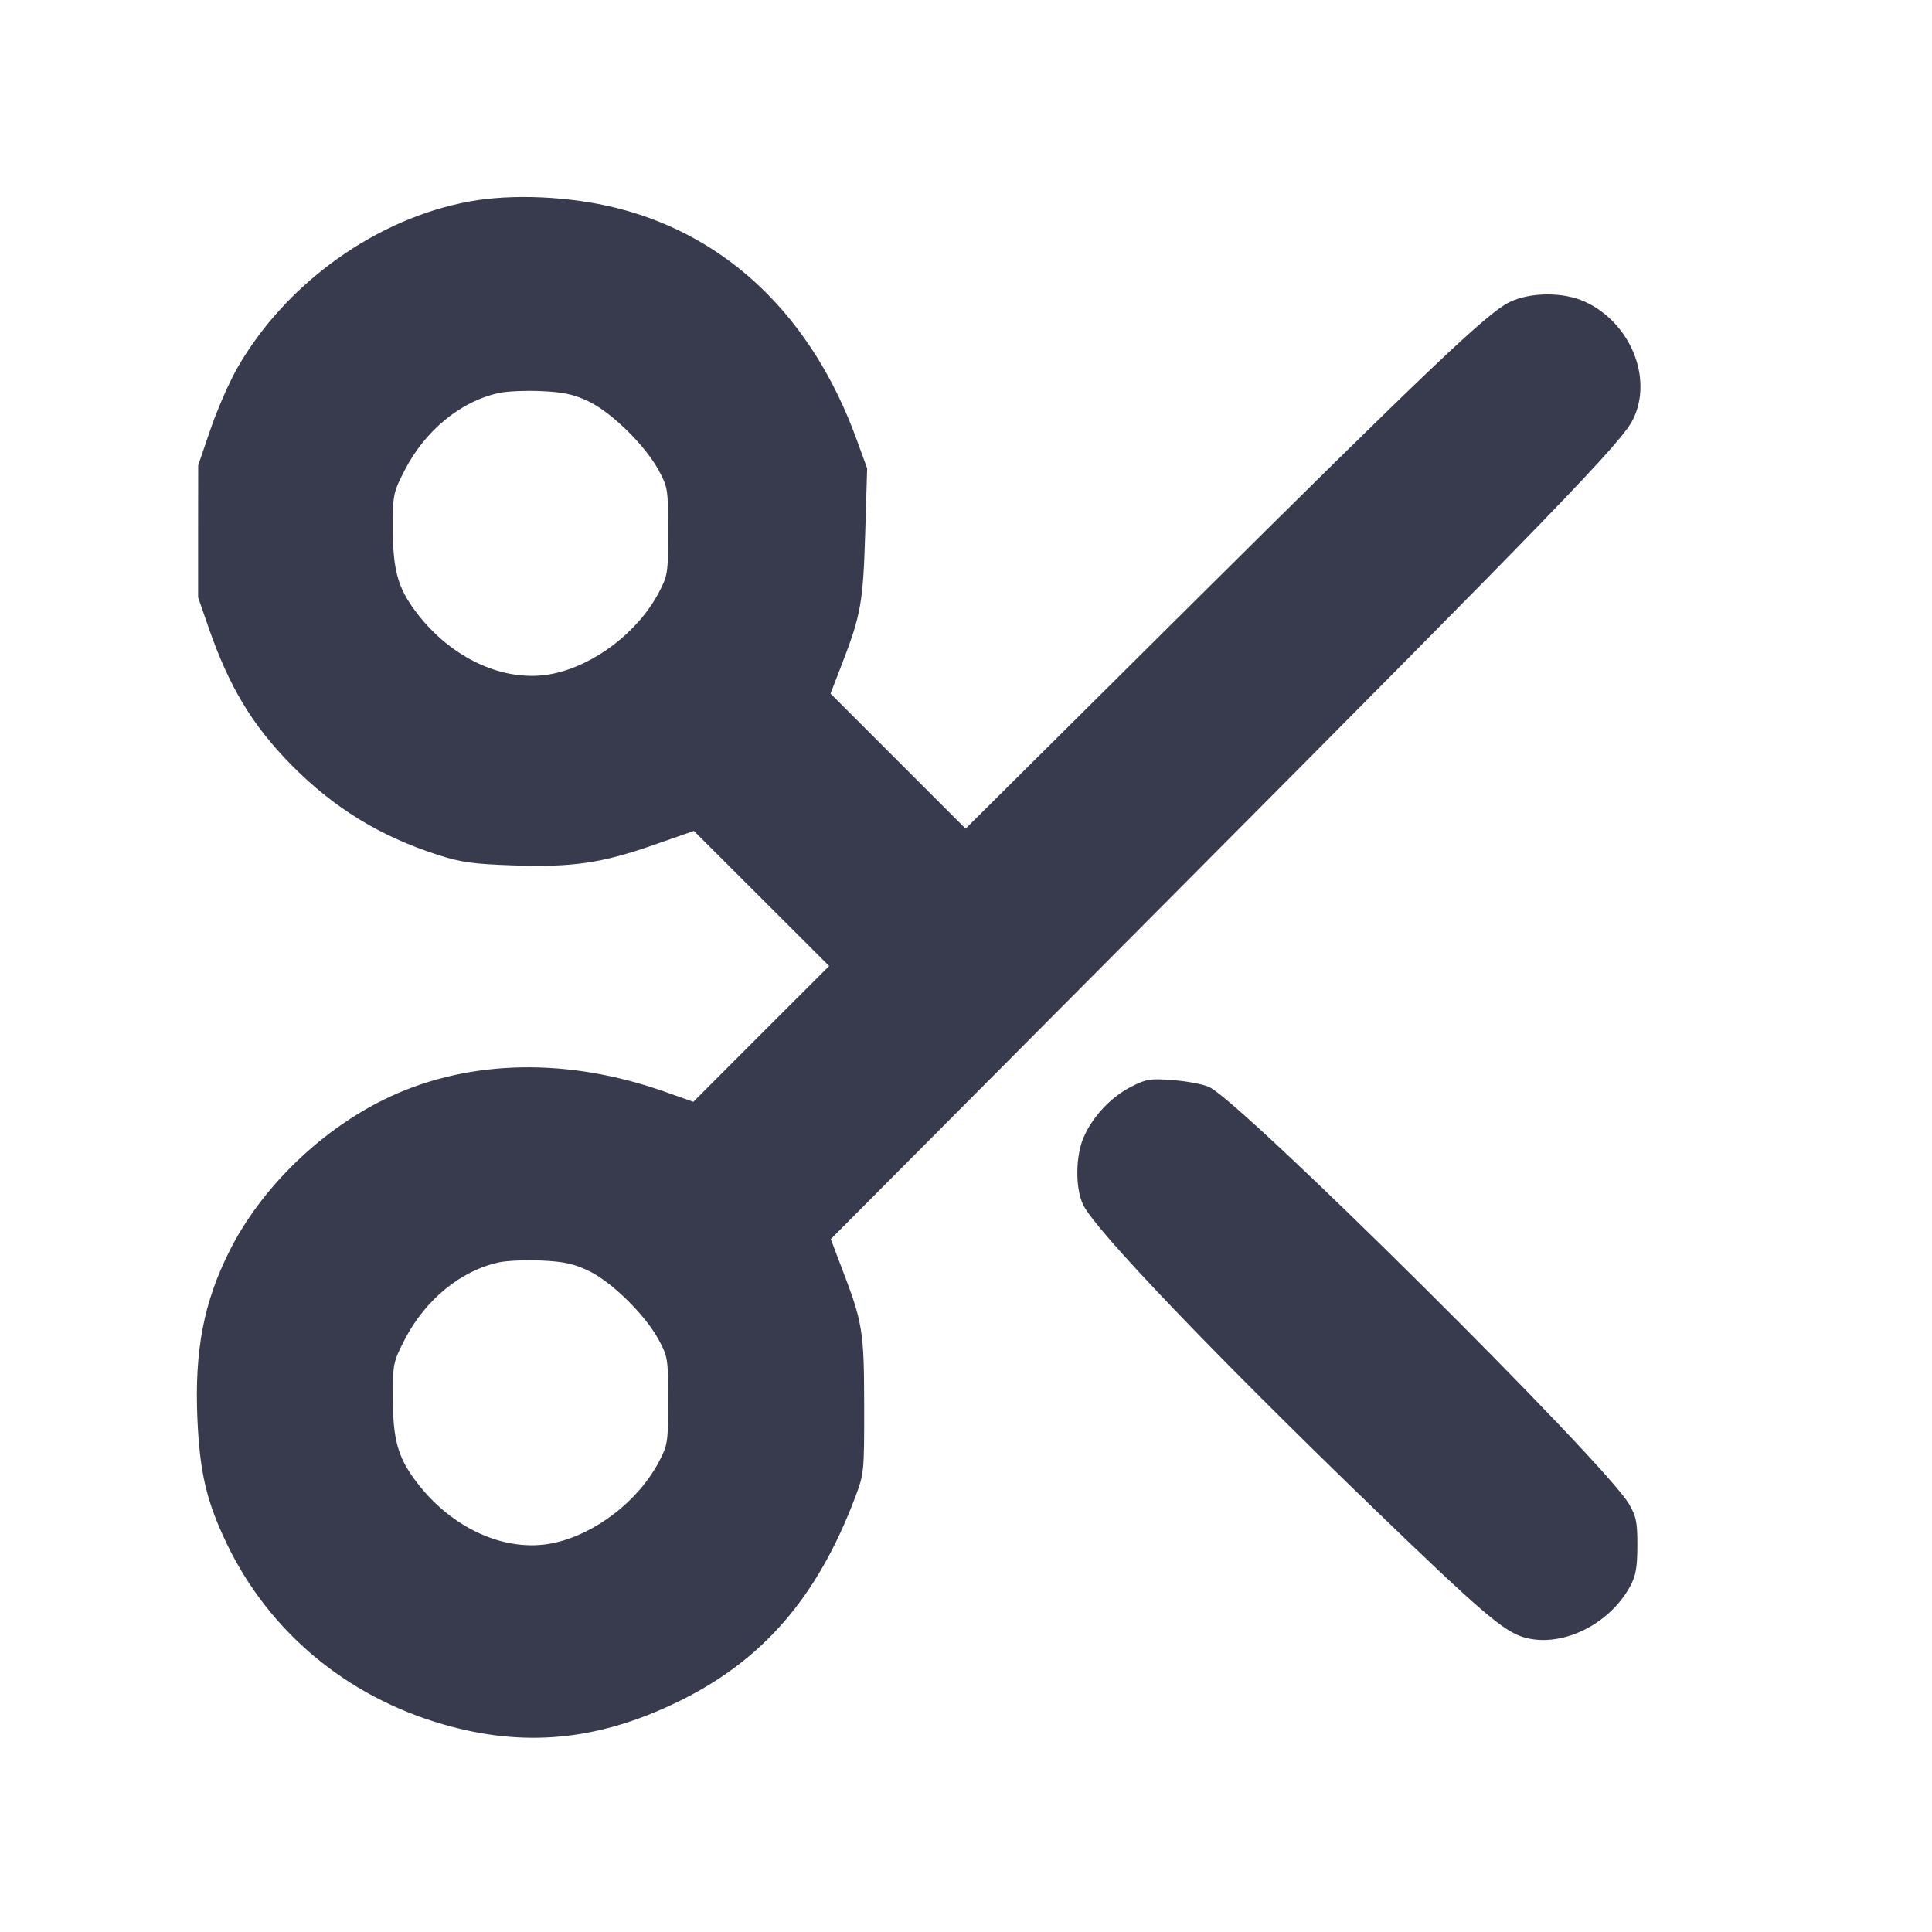 <svg width="24" height="24" viewBox="0 0 24 24" fill="none" xmlns="http://www.w3.org/2000/svg"><path d="M5.836 2.502 C 4.680 2.712,3.561 3.510,2.955 4.559 C 2.853 4.735,2.701 5.082,2.616 5.330 L 2.462 5.780 2.461 6.600 L 2.461 7.420 2.590 7.793 C 2.847 8.533,3.134 9.009,3.619 9.502 C 4.146 10.036,4.723 10.390,5.440 10.620 C 5.725 10.712,5.875 10.733,6.365 10.750 C 7.106 10.776,7.470 10.724,8.116 10.498 L 8.620 10.322 9.460 11.161 L 10.300 12.000 9.456 12.843 L 8.613 13.687 8.256 13.561 C 7.062 13.138,5.849 13.159,4.852 13.620 C 4.018 14.005,3.252 14.740,2.851 15.540 C 2.531 16.177,2.416 16.774,2.452 17.618 C 2.481 18.291,2.565 18.650,2.817 19.176 C 3.342 20.269,4.301 21.072,5.500 21.419 C 6.510 21.712,7.423 21.625,8.420 21.141 C 9.472 20.630,10.154 19.844,10.623 18.600 C 10.734 18.305,10.736 18.286,10.735 17.460 C 10.734 16.538,10.717 16.432,10.459 15.758 L 10.320 15.393 14.645 11.046 C 19.357 6.311,20.147 5.494,20.287 5.208 C 20.537 4.696,20.253 4.006,19.686 3.747 C 19.419 3.625,19.005 3.628,18.750 3.754 C 18.471 3.891,17.765 4.563,14.727 7.580 L 11.995 10.294 11.156 9.455 L 10.317 8.616 10.459 8.249 C 10.695 7.637,10.722 7.486,10.748 6.619 L 10.772 5.818 10.641 5.459 C 10.089 3.940,9.041 2.930,7.660 2.584 C 7.077 2.438,6.366 2.406,5.836 2.502 M7.307 4.984 C 7.592 5.118,8.012 5.530,8.181 5.840 C 8.296 6.053,8.300 6.076,8.300 6.600 C 8.300 7.118,8.295 7.149,8.185 7.359 C 7.927 7.849,7.391 8.260,6.870 8.369 C 6.282 8.491,5.613 8.191,5.170 7.605 C 4.942 7.304,4.880 7.081,4.880 6.557 C 4.880 6.141,4.884 6.120,5.028 5.840 C 5.283 5.345,5.728 4.981,6.202 4.881 C 6.300 4.860,6.536 4.850,6.727 4.859 C 6.999 4.871,7.123 4.898,7.307 4.984 M14.053 13.499 C 13.807 13.624,13.583 13.859,13.467 14.115 C 13.360 14.349,13.354 14.755,13.455 14.966 C 13.606 15.280,15.064 16.805,17.029 18.704 C 18.393 20.021,18.674 20.263,18.929 20.339 C 19.390 20.476,19.994 20.185,20.253 19.700 C 20.321 19.573,20.339 19.470,20.340 19.200 C 20.340 18.904,20.326 18.837,20.234 18.680 C 19.928 18.160,15.437 13.701,15.021 13.503 C 14.952 13.470,14.752 13.432,14.577 13.418 C 14.287 13.396,14.242 13.403,14.053 13.499 M7.307 15.784 C 7.592 15.918,8.012 16.330,8.181 16.640 C 8.296 16.853,8.300 16.876,8.300 17.400 C 8.300 17.918,8.295 17.949,8.185 18.159 C 7.927 18.649,7.391 19.060,6.870 19.169 C 6.282 19.291,5.613 18.991,5.170 18.405 C 4.942 18.104,4.880 17.881,4.880 17.357 C 4.880 16.941,4.884 16.920,5.028 16.640 C 5.283 16.145,5.728 15.781,6.202 15.681 C 6.300 15.660,6.536 15.650,6.727 15.659 C 6.999 15.671,7.123 15.698,7.307 15.784 " fill="#373B4D" stroke="none" fill-rule="evenodd"></path></svg>